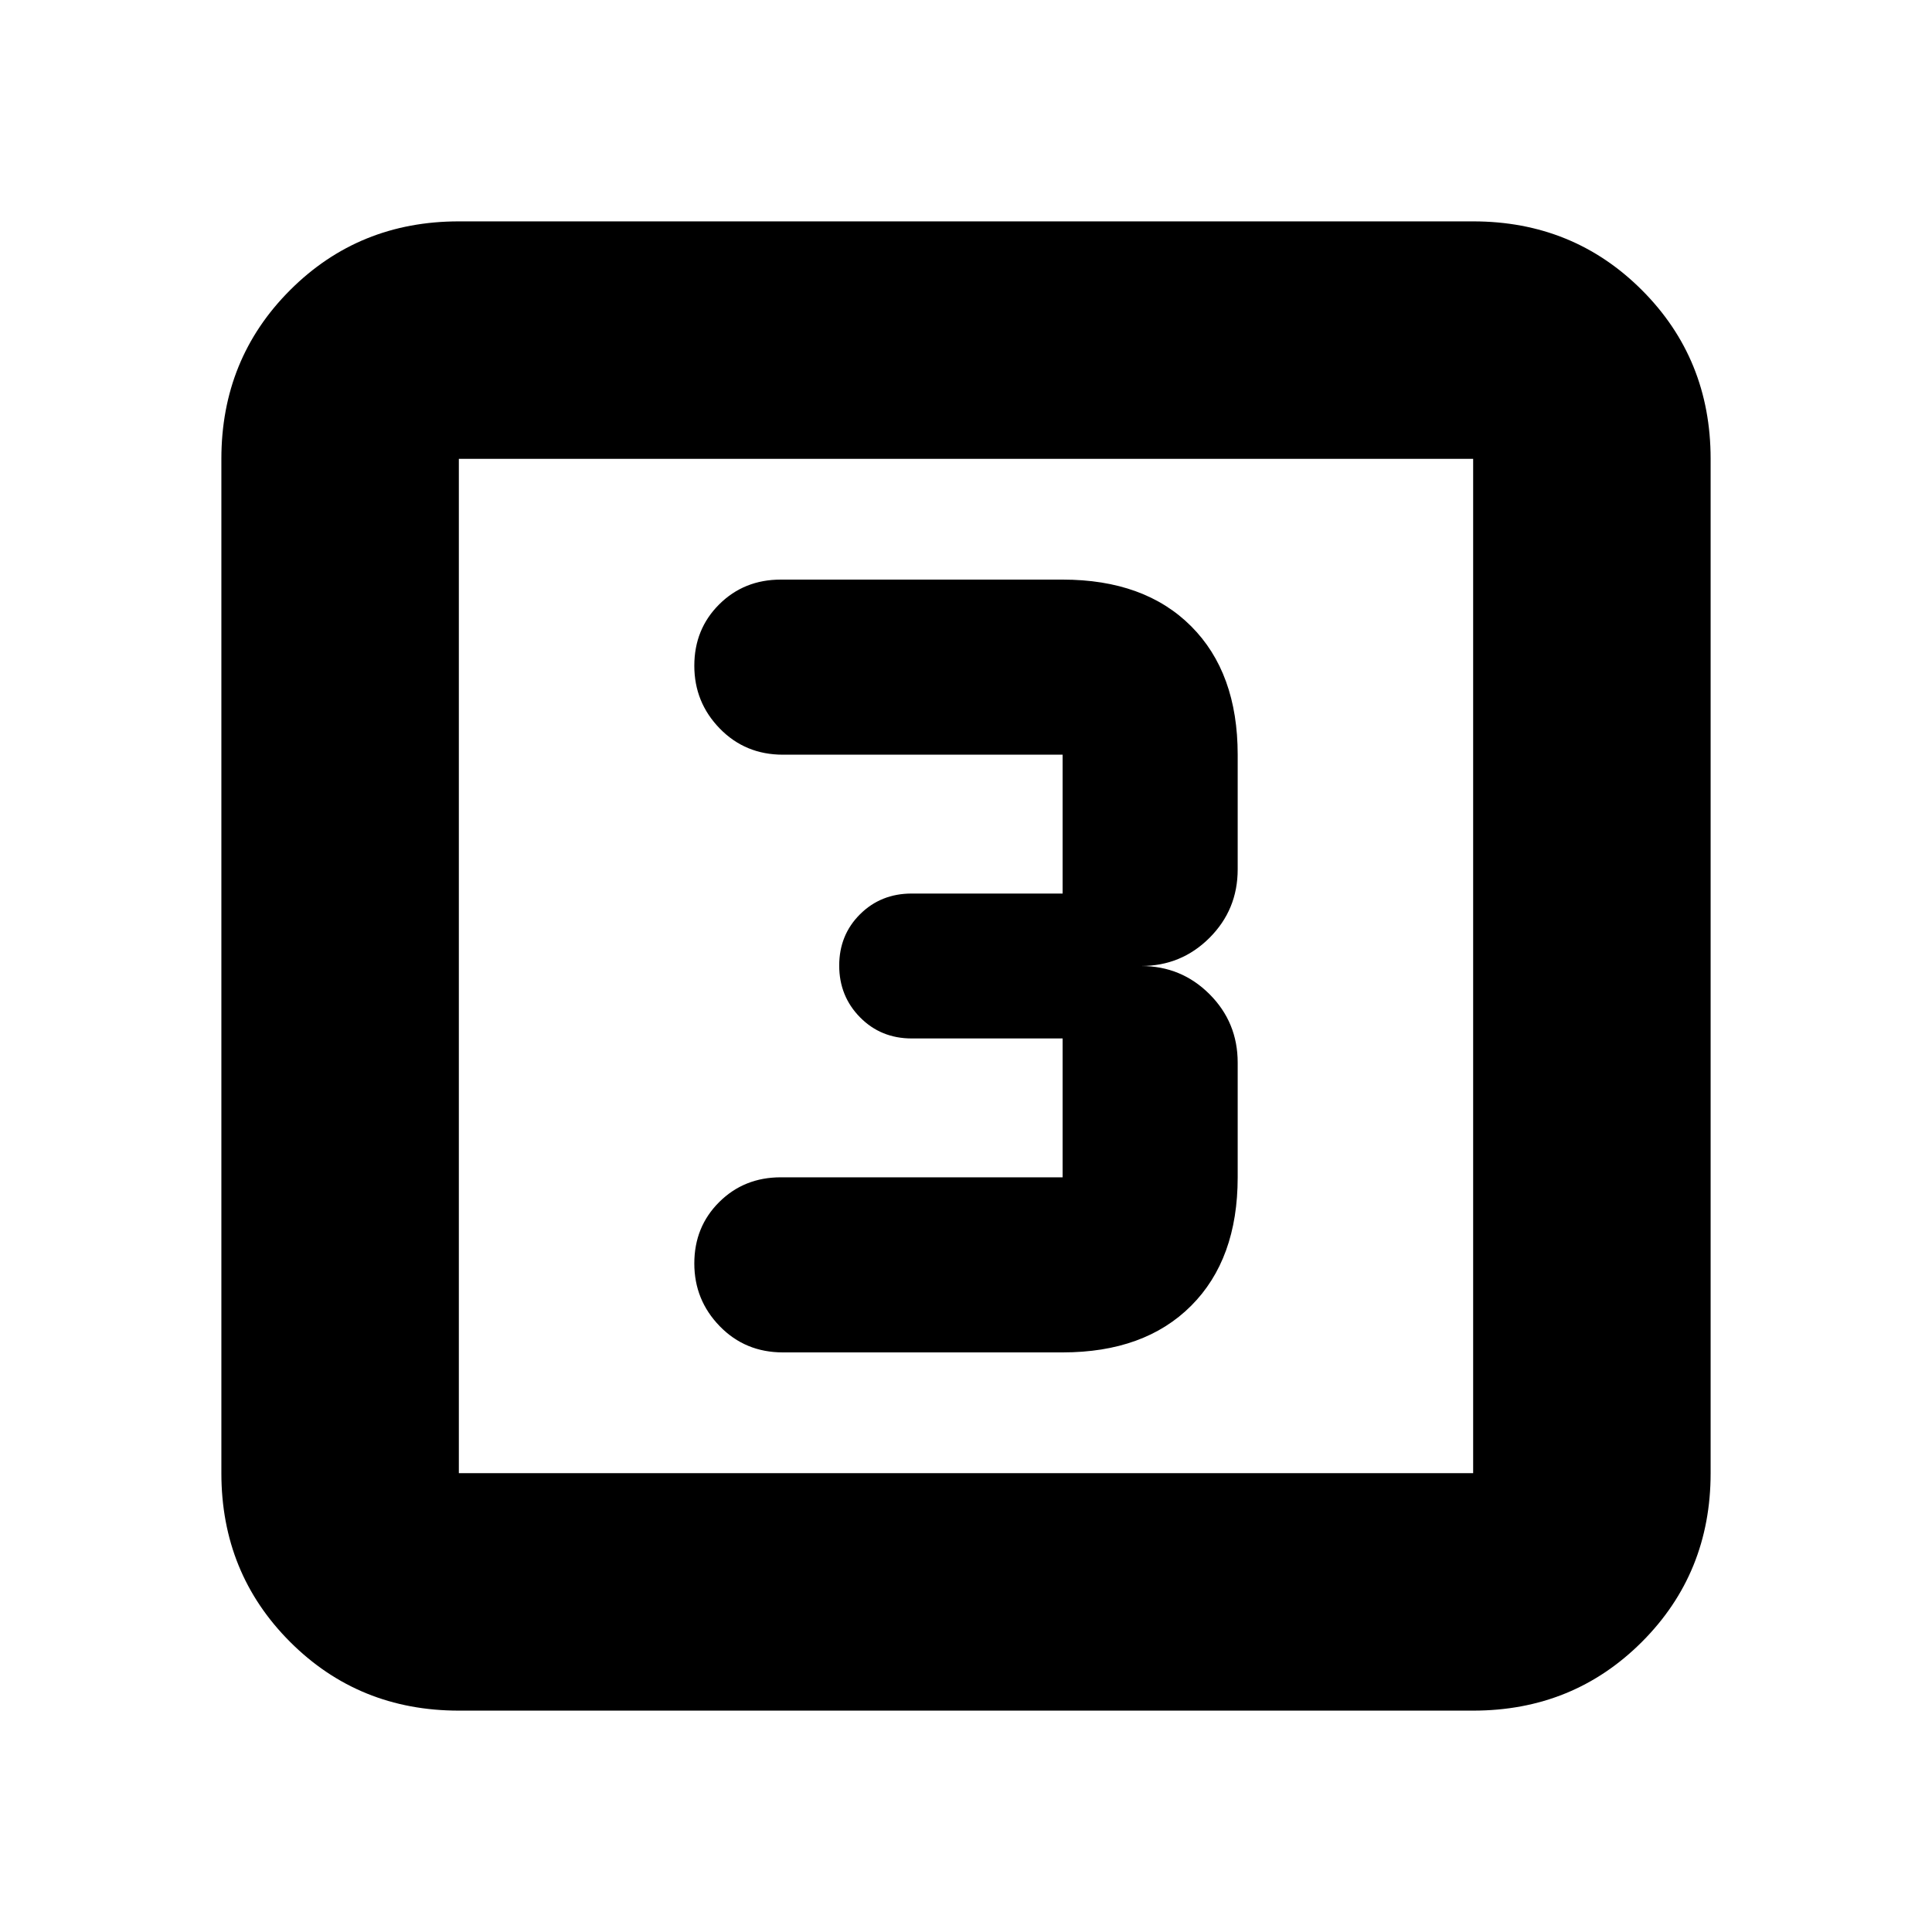 <svg xmlns="http://www.w3.org/2000/svg" height="20" viewBox="0 -960 960 960" width="20"><path d="M528-288q40.7 0 63.85-23.15T615-375v-57q0-20-14-34t-34-14q20 0 34-14t14-34v-57q0-40.7-23.15-63.85T528-672H388q-18.275 0-30.638 12.307Q345-647.386 345-629.193 345-611 357.65-598T389-585h139v69h-75q-15.3 0-25.65 10.289-10.35 10.29-10.35 25.5Q417-465 427.35-454.5 437.7-444 453-444h75v69H388q-18.275 0-30.638 12.307Q345-350.386 345-332.193 345-314 357.65-301T389-288h139ZM228-110q-49.7 0-83.85-34.15Q110-178.3 110-228v-504q0-49.7 34.15-83.85Q178.3-850 228-850h504q49.7 0 83.85 34.15Q850-781.7 850-732v504q0 49.7-34.15 83.85Q781.7-110 732-110H228Zm0-118h504v-504H228v504Zm0-504v504-504Z"/></svg>